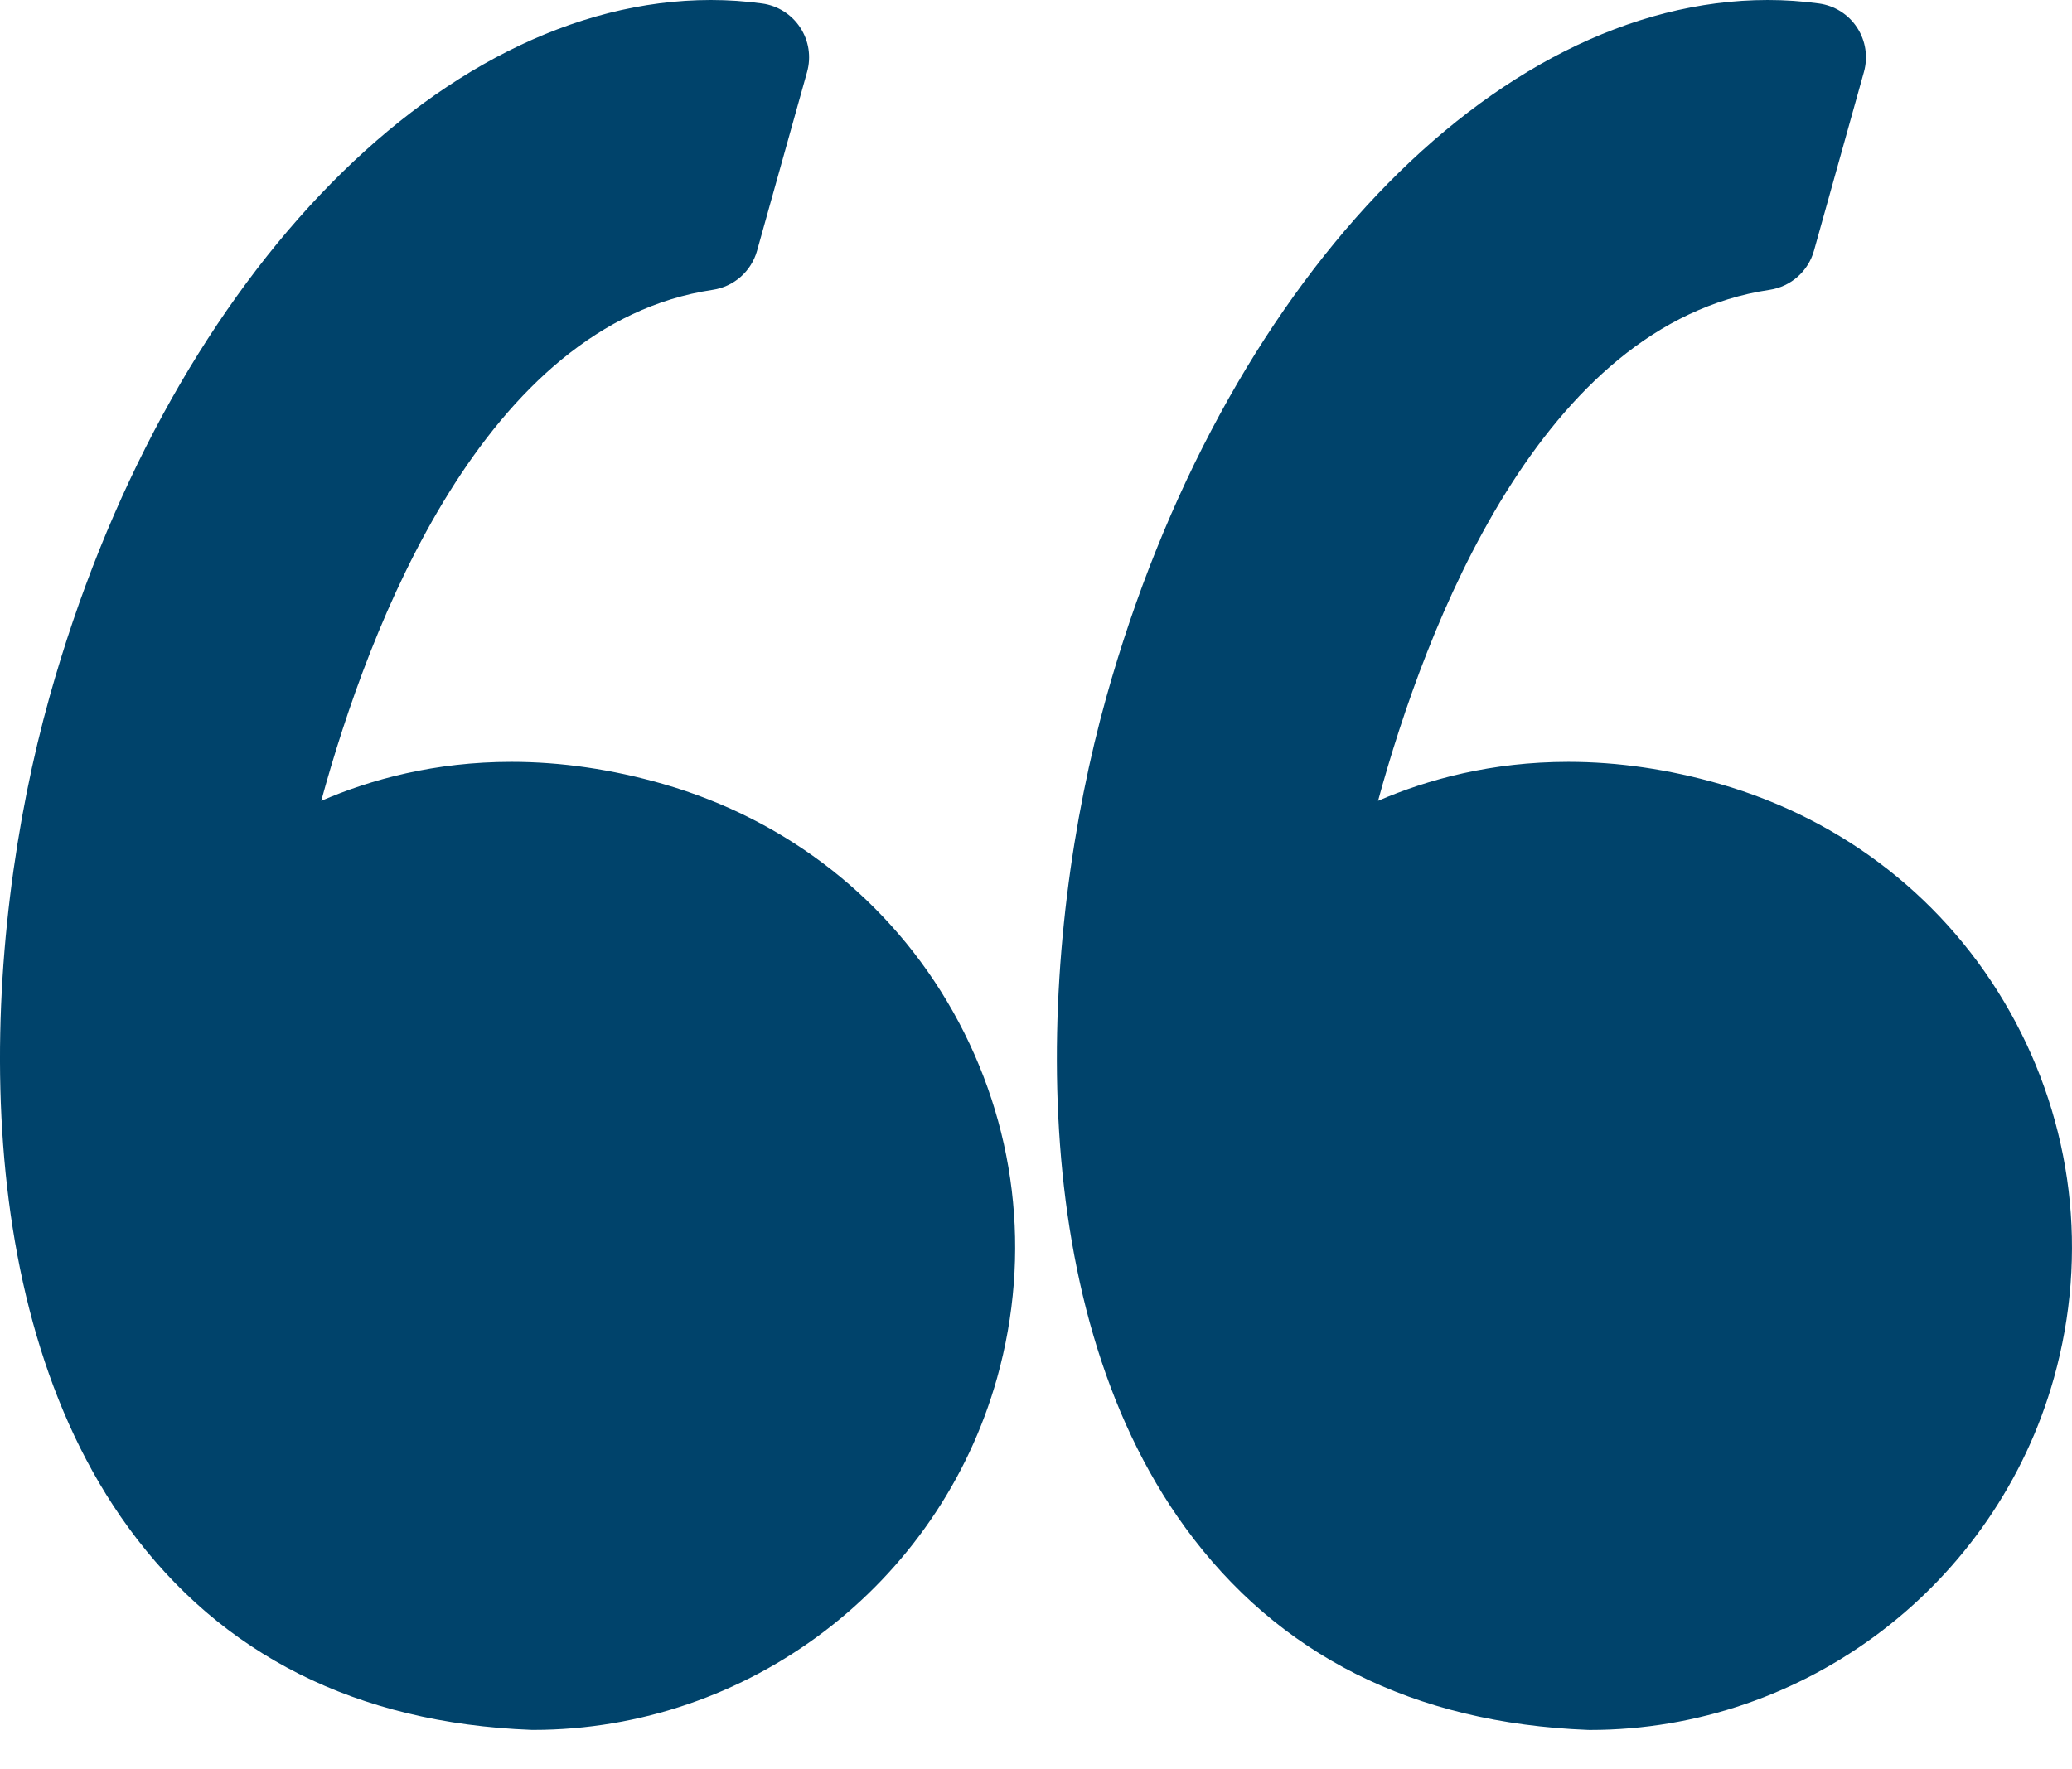 <svg width="48" height="41" viewBox="0 0 48 41" fill="none" xmlns="http://www.w3.org/2000/svg">
<path d="M15.363 18.167C14.181 17.827 12.998 17.654 11.848 17.654C10.072 17.654 8.591 18.06 7.442 18.557C8.549 14.502 11.21 7.504 16.511 6.716C17.002 6.643 17.404 6.288 17.538 5.811L18.697 1.667C18.795 1.316 18.737 0.941 18.537 0.637C18.337 0.333 18.016 0.13 17.656 0.081C17.265 0.027 16.866 0 16.471 0C10.108 0 3.806 6.641 1.147 16.151C-0.414 21.729 -0.871 30.117 2.974 35.396C5.125 38.35 8.264 39.928 12.303 40.085C12.32 40.086 12.336 40.086 12.352 40.086C17.336 40.086 21.755 36.73 23.1 31.925C23.903 29.052 23.54 26.04 22.076 23.44C20.629 20.87 18.245 18.996 15.363 18.167Z" fill="#00436B"/>
<path d="M46.559 23.441C45.111 20.87 42.727 18.996 39.845 18.167C38.663 17.827 37.481 17.654 36.331 17.654C34.556 17.654 33.073 18.06 31.924 18.557C33.032 14.502 35.693 7.504 40.994 6.716C41.485 6.643 41.887 6.288 42.022 5.811L43.18 1.667C43.278 1.316 43.22 0.941 43.02 0.637C42.821 0.333 42.499 0.13 42.139 0.081C41.748 0.027 41.349 0 40.954 0C34.591 0 28.29 6.641 25.63 16.151C24.07 21.729 23.612 30.117 27.457 35.397C29.608 38.351 32.748 39.929 36.786 40.086C36.803 40.086 36.819 40.087 36.836 40.087C41.819 40.087 46.239 36.73 47.583 31.925C48.385 29.053 48.022 26.04 46.559 23.441Z" fill="#00436B"/>
</svg>
